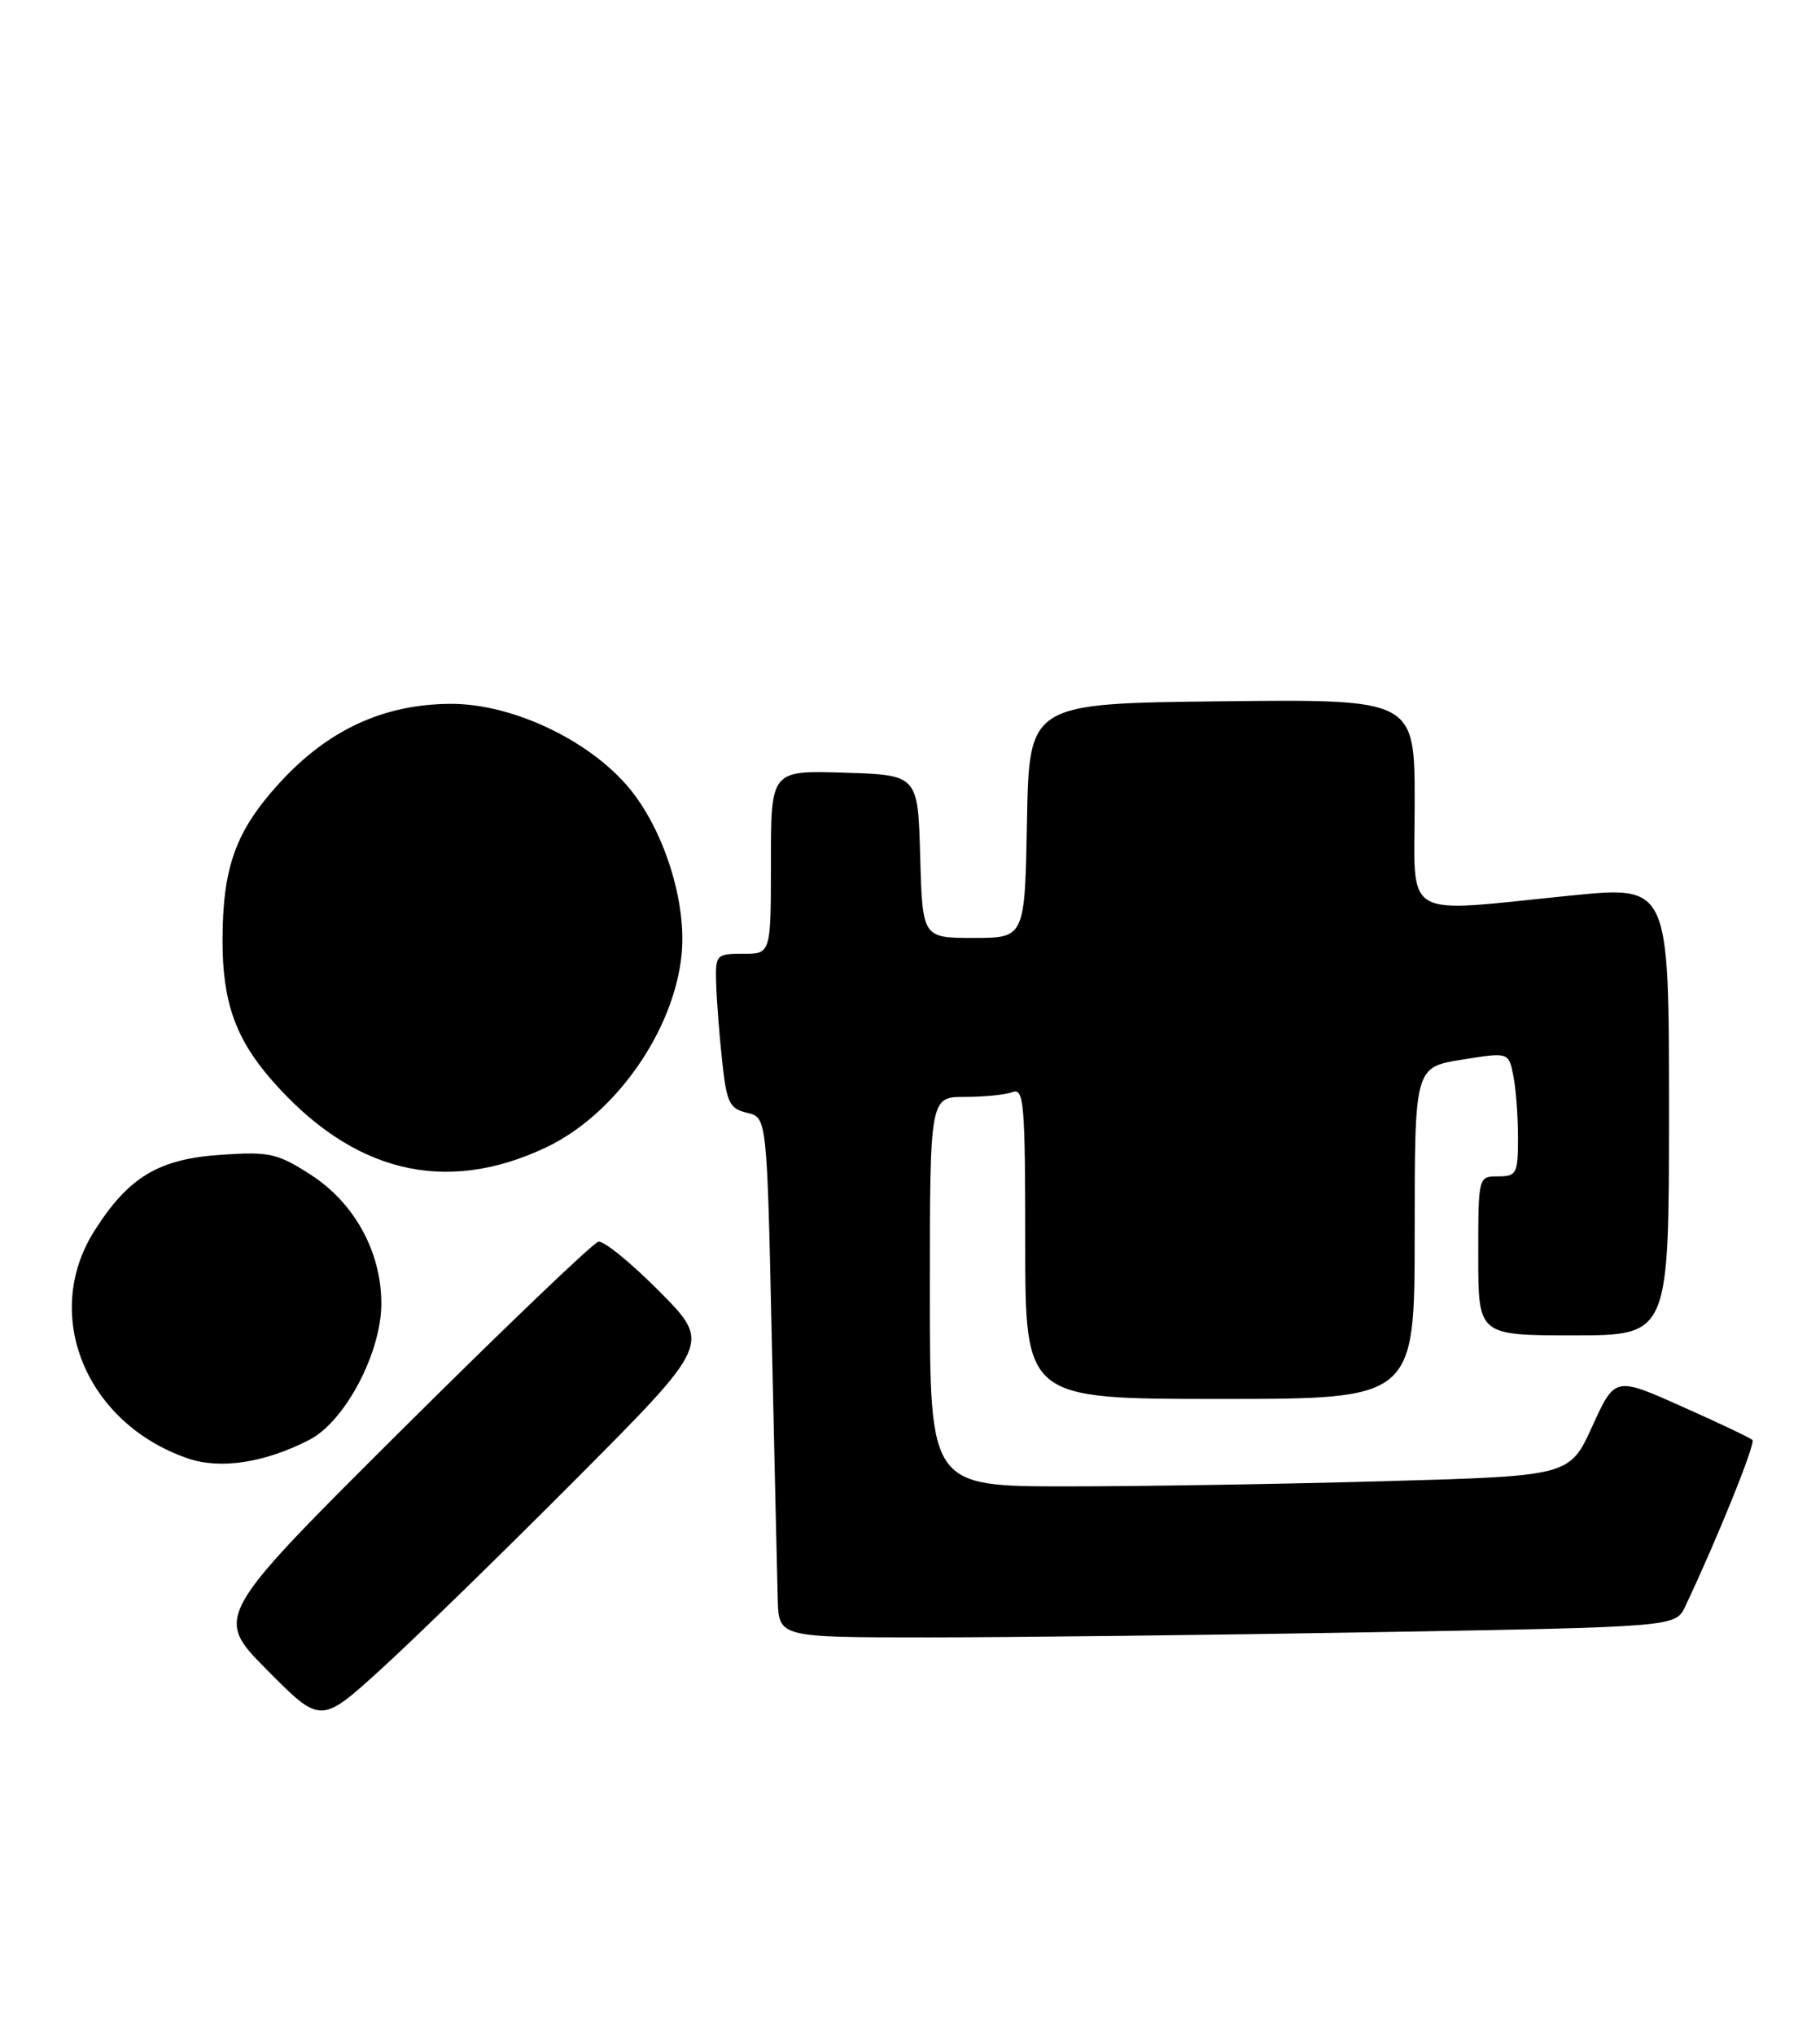 <?xml version="1.0" encoding="UTF-8" standalone="no"?>
<!DOCTYPE svg PUBLIC "-//W3C//DTD SVG 1.1//EN" "http://www.w3.org/Graphics/SVG/1.1/DTD/svg11.dtd" >
<svg xmlns="http://www.w3.org/2000/svg" xmlns:xlink="http://www.w3.org/1999/xlink" version="1.1" viewBox="0 0 229 256">
 <g >
 <path fill="currentColor"
d=" M 72.48 186.08 C 89.46 169.02 89.46 169.02 82.98 162.48 C 79.42 158.89 75.96 156.07 75.29 156.22 C 74.61 156.38 63.46 167.05 50.50 179.94 C 26.94 203.39 26.94 203.39 33.64 210.14 C 40.35 216.90 40.35 216.90 47.92 210.02 C 52.09 206.23 63.14 195.46 72.48 186.08 Z  M 173.25 205.34 C 210.83 204.68 210.83 204.68 212.05 202.09 C 216.06 193.63 220.92 181.59 220.50 181.17 C 220.23 180.90 216.23 178.99 211.60 176.94 C 203.20 173.19 203.20 173.19 200.35 179.44 C 197.50 185.69 197.50 185.69 174.50 186.34 C 161.85 186.70 143.74 187.00 134.25 187.00 C 117.00 187.00 117.00 187.00 117.00 162.50 C 117.00 138.00 117.00 138.00 121.42 138.00 C 123.85 138.00 126.55 137.73 127.42 137.39 C 128.83 136.85 129.00 138.92 129.00 156.39 C 129.00 176.00 129.00 176.00 153.50 176.00 C 178.00 176.00 178.00 176.00 178.00 155.14 C 178.00 134.28 178.00 134.28 183.91 133.32 C 189.82 132.37 189.82 132.37 190.41 135.31 C 190.74 136.93 191.00 140.44 191.00 143.12 C 191.00 147.66 190.82 148.00 188.50 148.00 C 186.00 148.00 186.00 148.00 186.00 158.00 C 186.00 168.00 186.00 168.00 198.00 168.00 C 210.00 168.00 210.00 168.00 210.00 139.72 C 210.00 111.44 210.00 111.44 197.75 112.66 C 175.98 114.83 178.00 116.03 178.00 100.98 C 178.00 87.96 178.00 87.96 153.75 88.23 C 129.50 88.50 129.50 88.50 129.22 103.25 C 128.95 118.00 128.95 118.00 122.51 118.00 C 116.07 118.00 116.07 118.00 115.78 107.75 C 115.50 97.50 115.50 97.50 106.25 97.21 C 97.00 96.92 97.00 96.92 97.00 108.46 C 97.00 120.00 97.00 120.00 93.50 120.00 C 90.10 120.00 90.00 120.11 90.11 123.75 C 90.17 125.81 90.51 130.18 90.86 133.46 C 91.43 138.76 91.78 139.48 94.00 140.00 C 96.50 140.59 96.50 140.59 97.11 168.54 C 97.45 183.92 97.79 198.64 97.86 201.25 C 98.00 206.00 98.00 206.00 116.84 206.00 C 127.20 206.00 152.58 205.70 173.25 205.34 Z  M 38.92 181.15 C 43.39 178.85 47.95 170.25 47.98 164.07 C 48.01 157.56 44.63 151.36 39.11 147.80 C 34.91 145.10 33.91 144.87 27.85 145.28 C 19.96 145.80 16.18 148.07 11.88 154.85 C 5.19 165.40 10.80 179.07 23.63 183.48 C 27.72 184.89 33.29 184.04 38.92 181.15 Z  M 68.72 144.35 C 77.44 140.22 84.85 129.64 85.77 120.00 C 86.37 113.75 83.80 105.21 79.70 99.82 C 74.84 93.44 64.68 88.48 56.60 88.55 C 48.20 88.62 41.25 91.85 35.18 98.49 C 29.64 104.55 28.00 109.11 28.00 118.40 C 28.00 126.03 29.64 130.68 34.17 135.86 C 44.34 147.52 56.00 150.38 68.72 144.35 Z "/>
</g>
</svg>